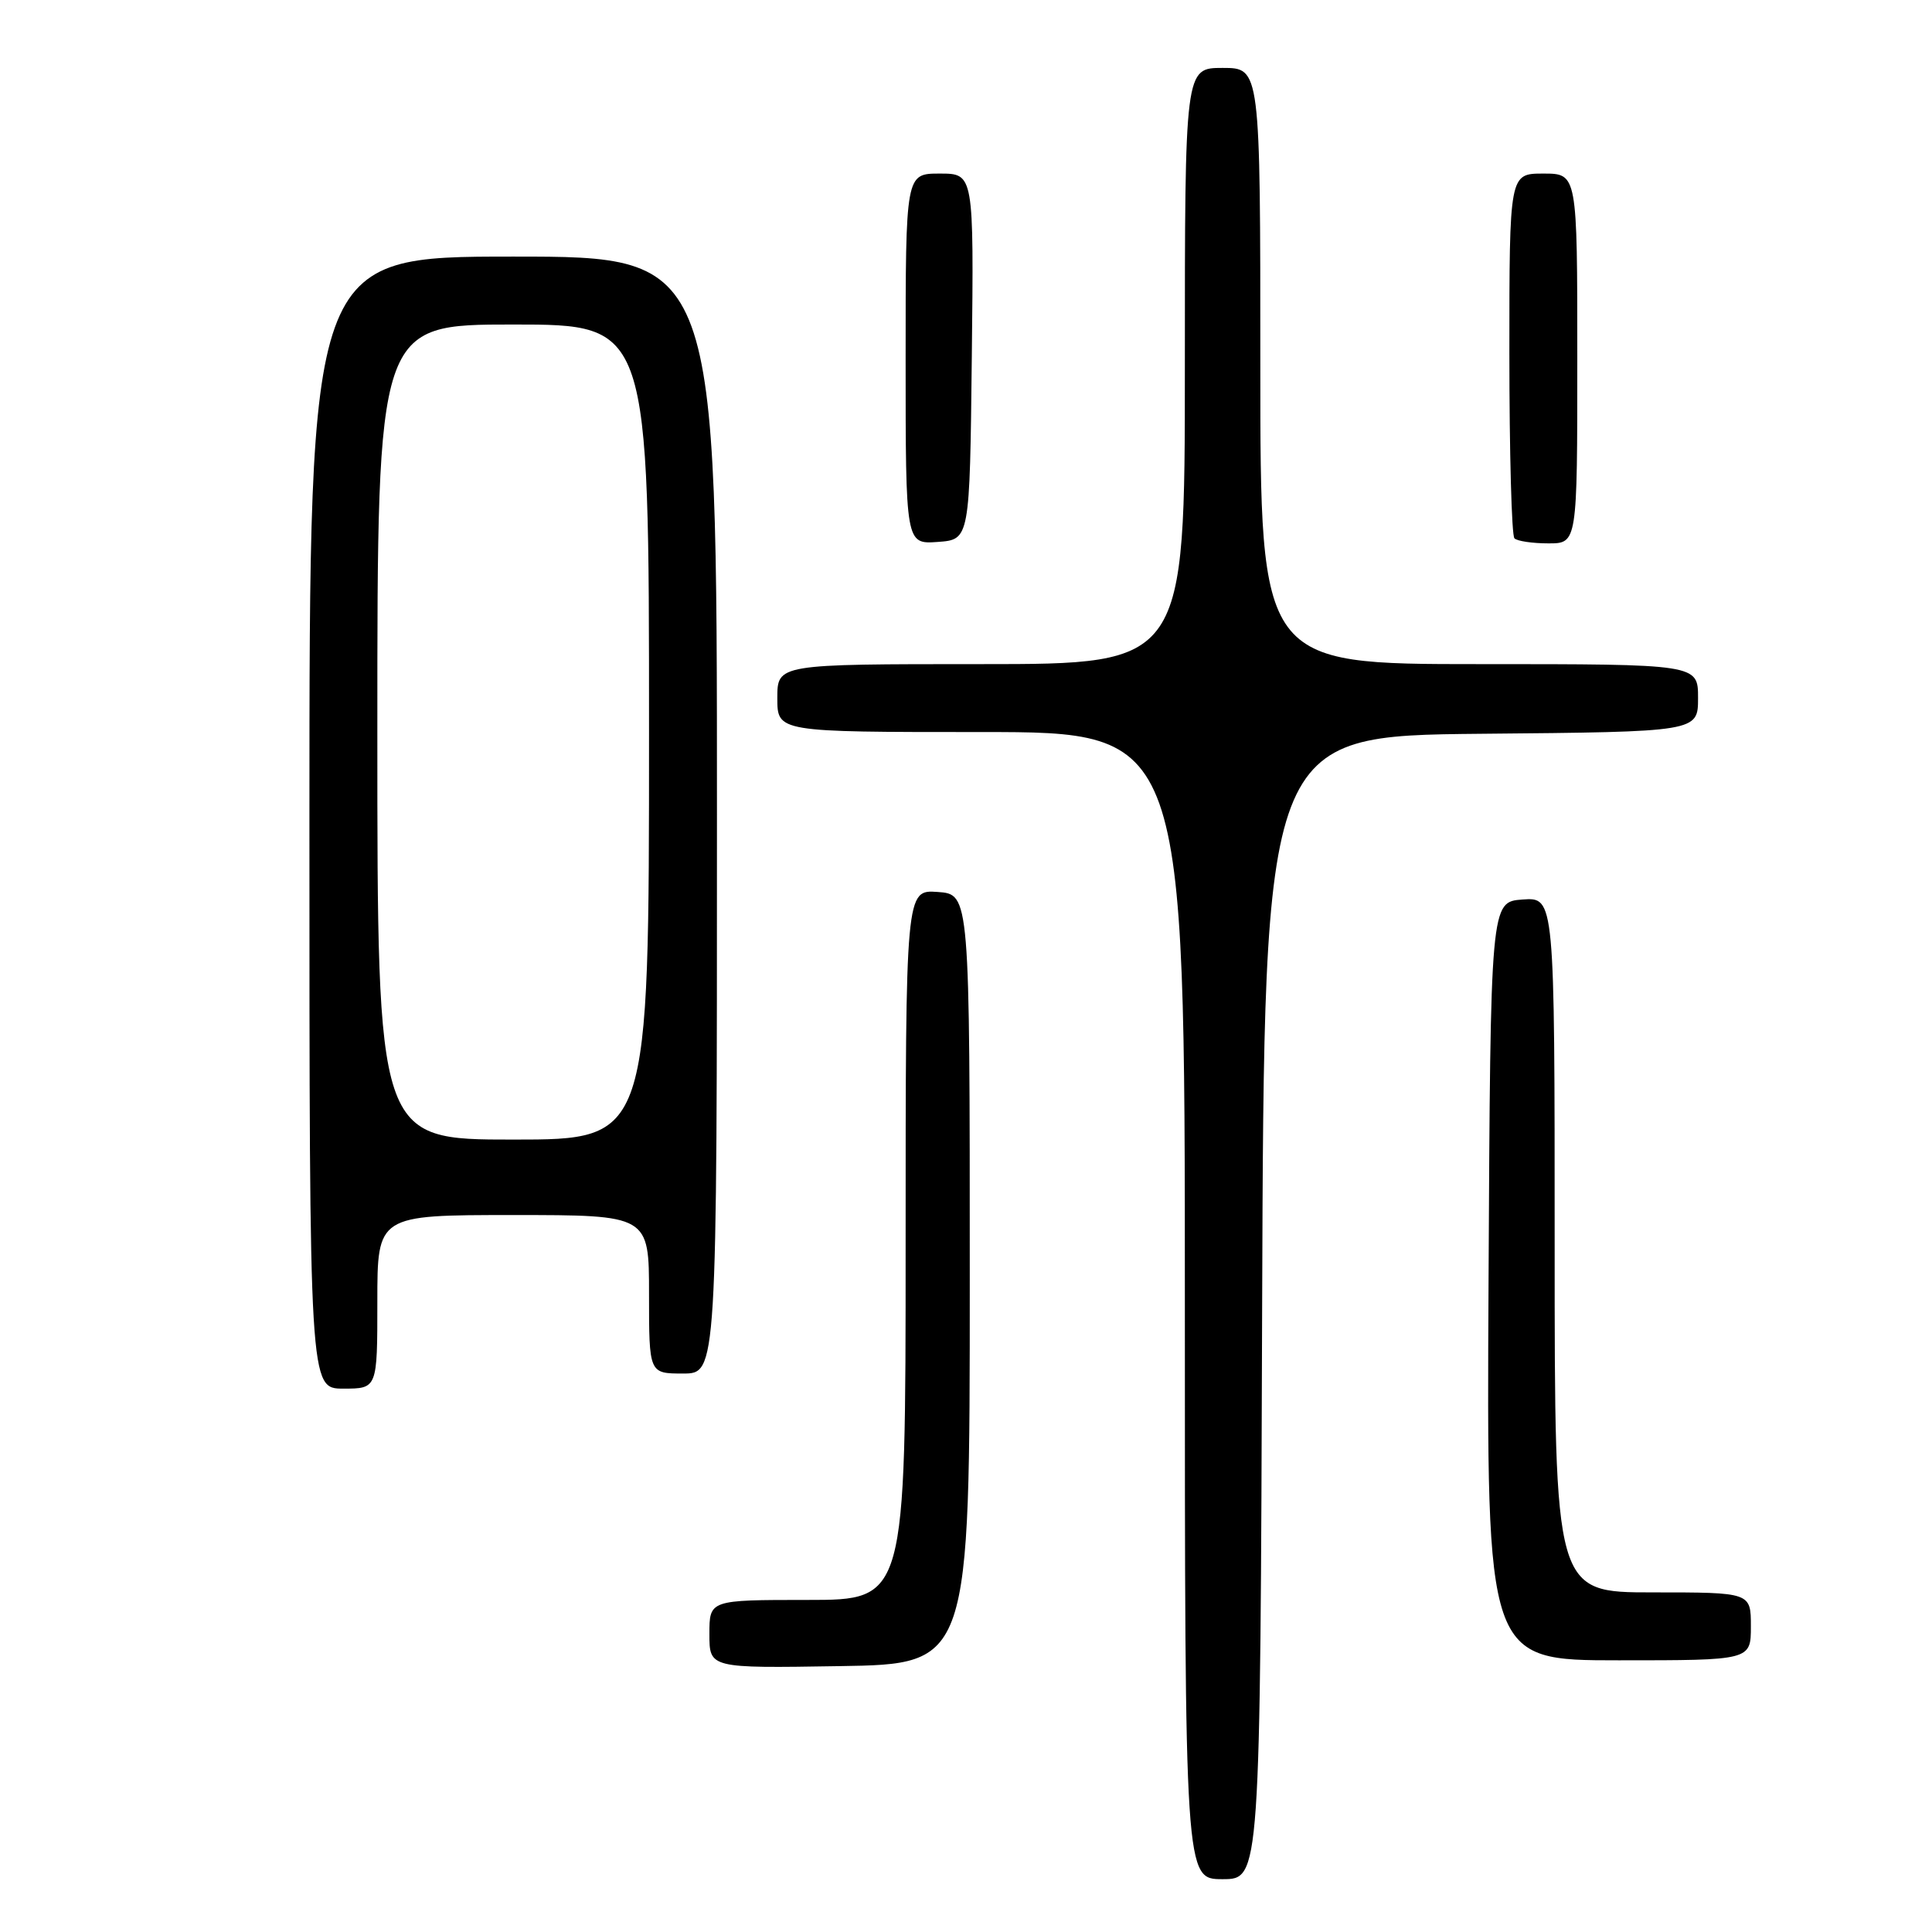 <?xml version="1.0" encoding="UTF-8" standalone="no"?>
<!DOCTYPE svg PUBLIC "-//W3C//DTD SVG 1.1//EN" "http://www.w3.org/Graphics/SVG/1.1/DTD/svg11.dtd" >
<svg xmlns="http://www.w3.org/2000/svg" xmlns:xlink="http://www.w3.org/1999/xlink" version="1.1" viewBox="0 0 256 256">
 <g >
 <path fill="currentColor"
d=" M 167.24 173.25 C 167.50 97.50 167.50 97.50 196.25 97.23 C 225.00 96.97 225.00 96.97 225.00 92.48 C 225.00 88.00 225.00 88.00 196.00 88.00 C 167.00 88.00 167.00 88.00 167.00 48.50 C 167.00 9.00 167.00 9.00 162.00 9.00 C 157.00 9.00 157.00 9.00 157.00 48.50 C 157.00 88.00 157.00 88.00 130.00 88.00 C 103.00 88.00 103.00 88.00 103.00 92.50 C 103.00 97.00 103.00 97.00 130.00 97.00 C 157.00 97.00 157.00 97.00 157.00 173.00 C 157.00 249.00 157.00 249.00 161.99 249.00 C 166.99 249.00 166.99 249.00 167.24 173.25 Z  M 128.50 169.50 C 128.50 118.50 128.50 118.50 124.25 118.19 C 120.00 117.89 120.00 117.89 120.00 164.94 C 120.00 212.00 120.00 212.00 107.00 212.00 C 94.00 212.00 94.00 212.00 94.00 216.52 C 94.00 221.05 94.00 221.05 111.25 220.77 C 128.50 220.50 128.50 220.50 128.50 169.50 Z  M 232.00 215.50 C 232.00 211.00 232.00 211.00 219.00 211.00 C 206.00 211.00 206.00 211.00 206.00 164.94 C 206.00 118.89 206.00 118.89 201.75 119.19 C 197.50 119.50 197.50 119.50 197.24 169.75 C 196.98 220.00 196.98 220.00 214.49 220.00 C 232.00 220.00 232.00 220.00 232.00 215.50 Z  M 50.00 172.50 C 50.00 161.00 50.00 161.00 68.00 161.00 C 86.00 161.00 86.00 161.00 86.00 171.50 C 86.00 182.00 86.00 182.00 90.50 182.00 C 95.00 182.00 95.00 182.00 95.00 108.00 C 95.00 34.00 95.00 34.00 68.00 34.00 C 41.00 34.00 41.00 34.00 41.00 109.00 C 41.00 184.00 41.00 184.00 45.50 184.00 C 50.00 184.00 50.00 184.00 50.00 172.50 Z  M 128.77 47.25 C 129.04 23.00 129.04 23.00 124.52 23.00 C 120.00 23.00 120.00 23.00 120.00 47.56 C 120.00 72.11 120.00 72.11 124.25 71.81 C 128.50 71.50 128.50 71.50 128.77 47.25 Z  M 209.00 47.50 C 209.00 23.00 209.00 23.00 204.50 23.00 C 200.00 23.00 200.00 23.00 200.00 46.83 C 200.00 59.94 200.30 70.97 200.67 71.33 C 201.03 71.70 203.06 72.00 205.17 72.00 C 209.00 72.00 209.00 72.00 209.00 47.50 Z  M 50.00 97.00 C 50.00 43.00 50.00 43.00 68.00 43.00 C 86.00 43.00 86.00 43.00 86.00 97.00 C 86.00 151.00 86.00 151.00 68.00 151.00 C 50.00 151.00 50.00 151.00 50.00 97.00 Z "/>
</g>
</svg>